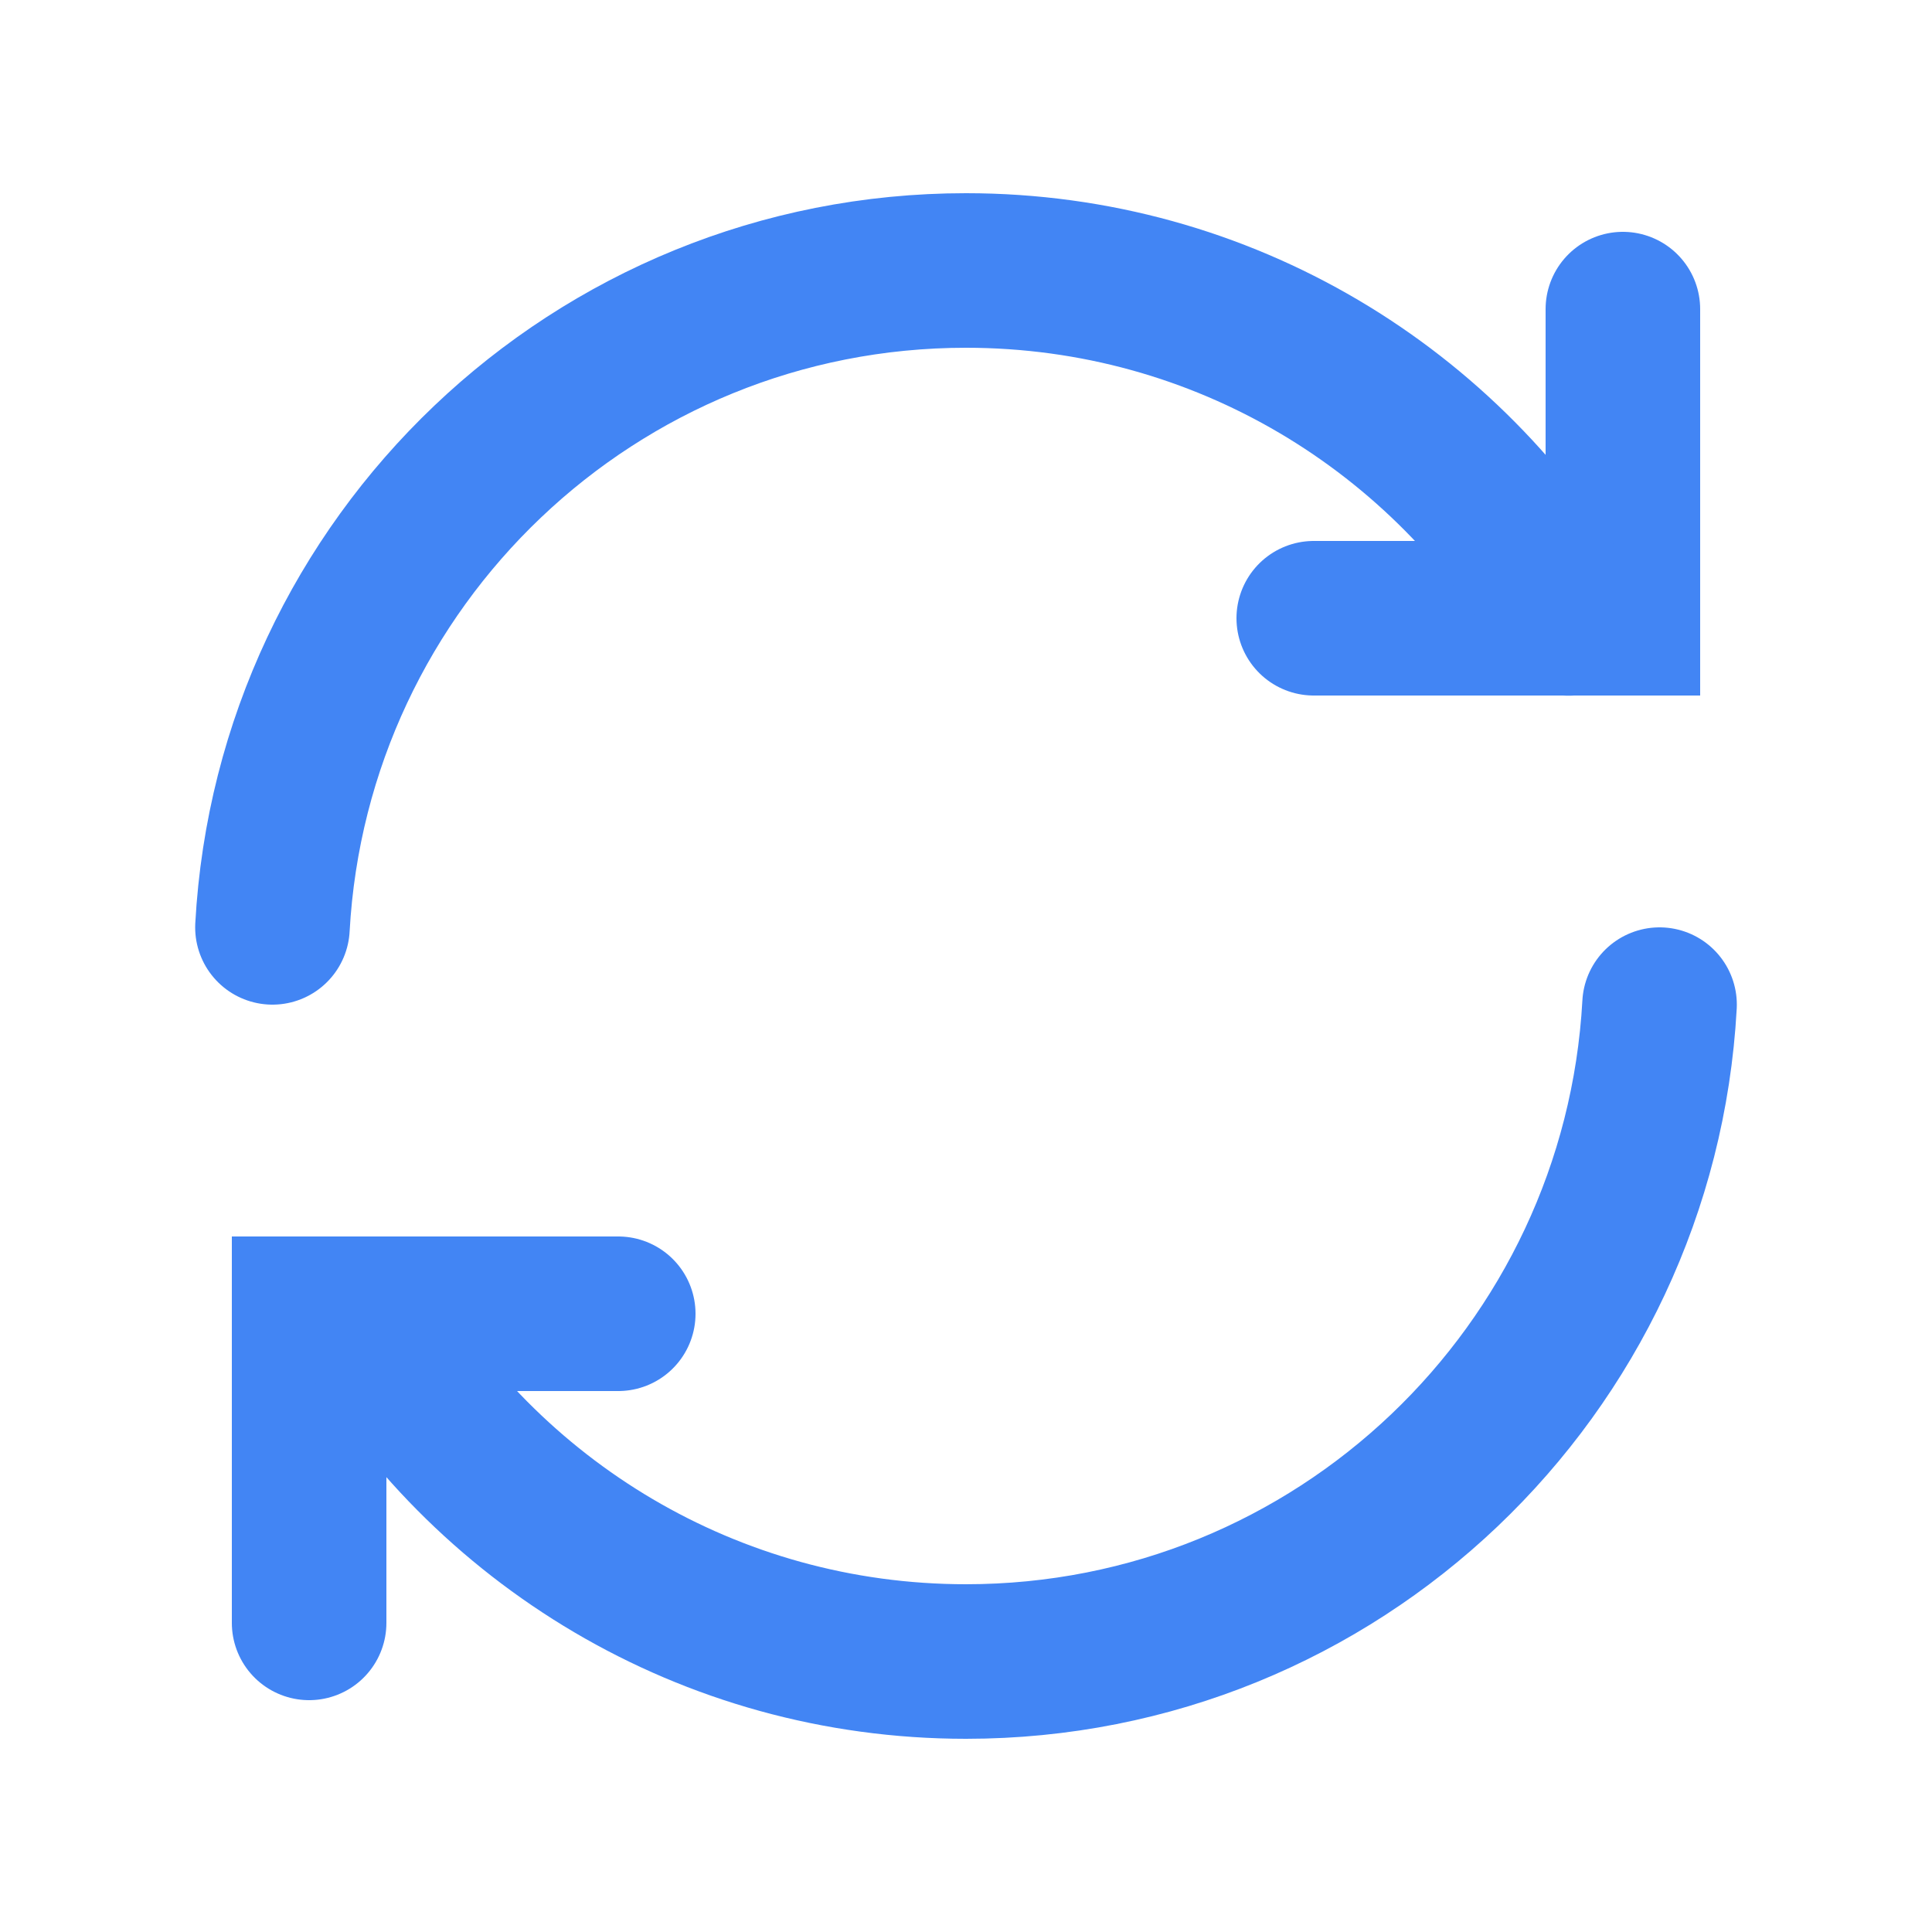 <svg fill="#4285F4" xmlns="http://www.w3.org/2000/svg"  viewBox="0 0 50 50" width="50px" height="50px"><path fill="none" stroke="#4285F4" stroke-linecap="round" stroke-miterlimit="10" stroke-width="4" d="M42 8L42 16 34 16M8 42L8 34 16 34"/><path fill="none" stroke="#4285F4" stroke-linecap="round" stroke-miterlimit="10" stroke-width="4" d="M40.595 16.005C37.483 10.622 31.665 7 25 7 15.396 7 7.572 14.527 7.051 24M9.409 34.001C12.521 39.381 18.338 43 25 43c9.604 0 17.428-7.527 17.949-17"/></svg>